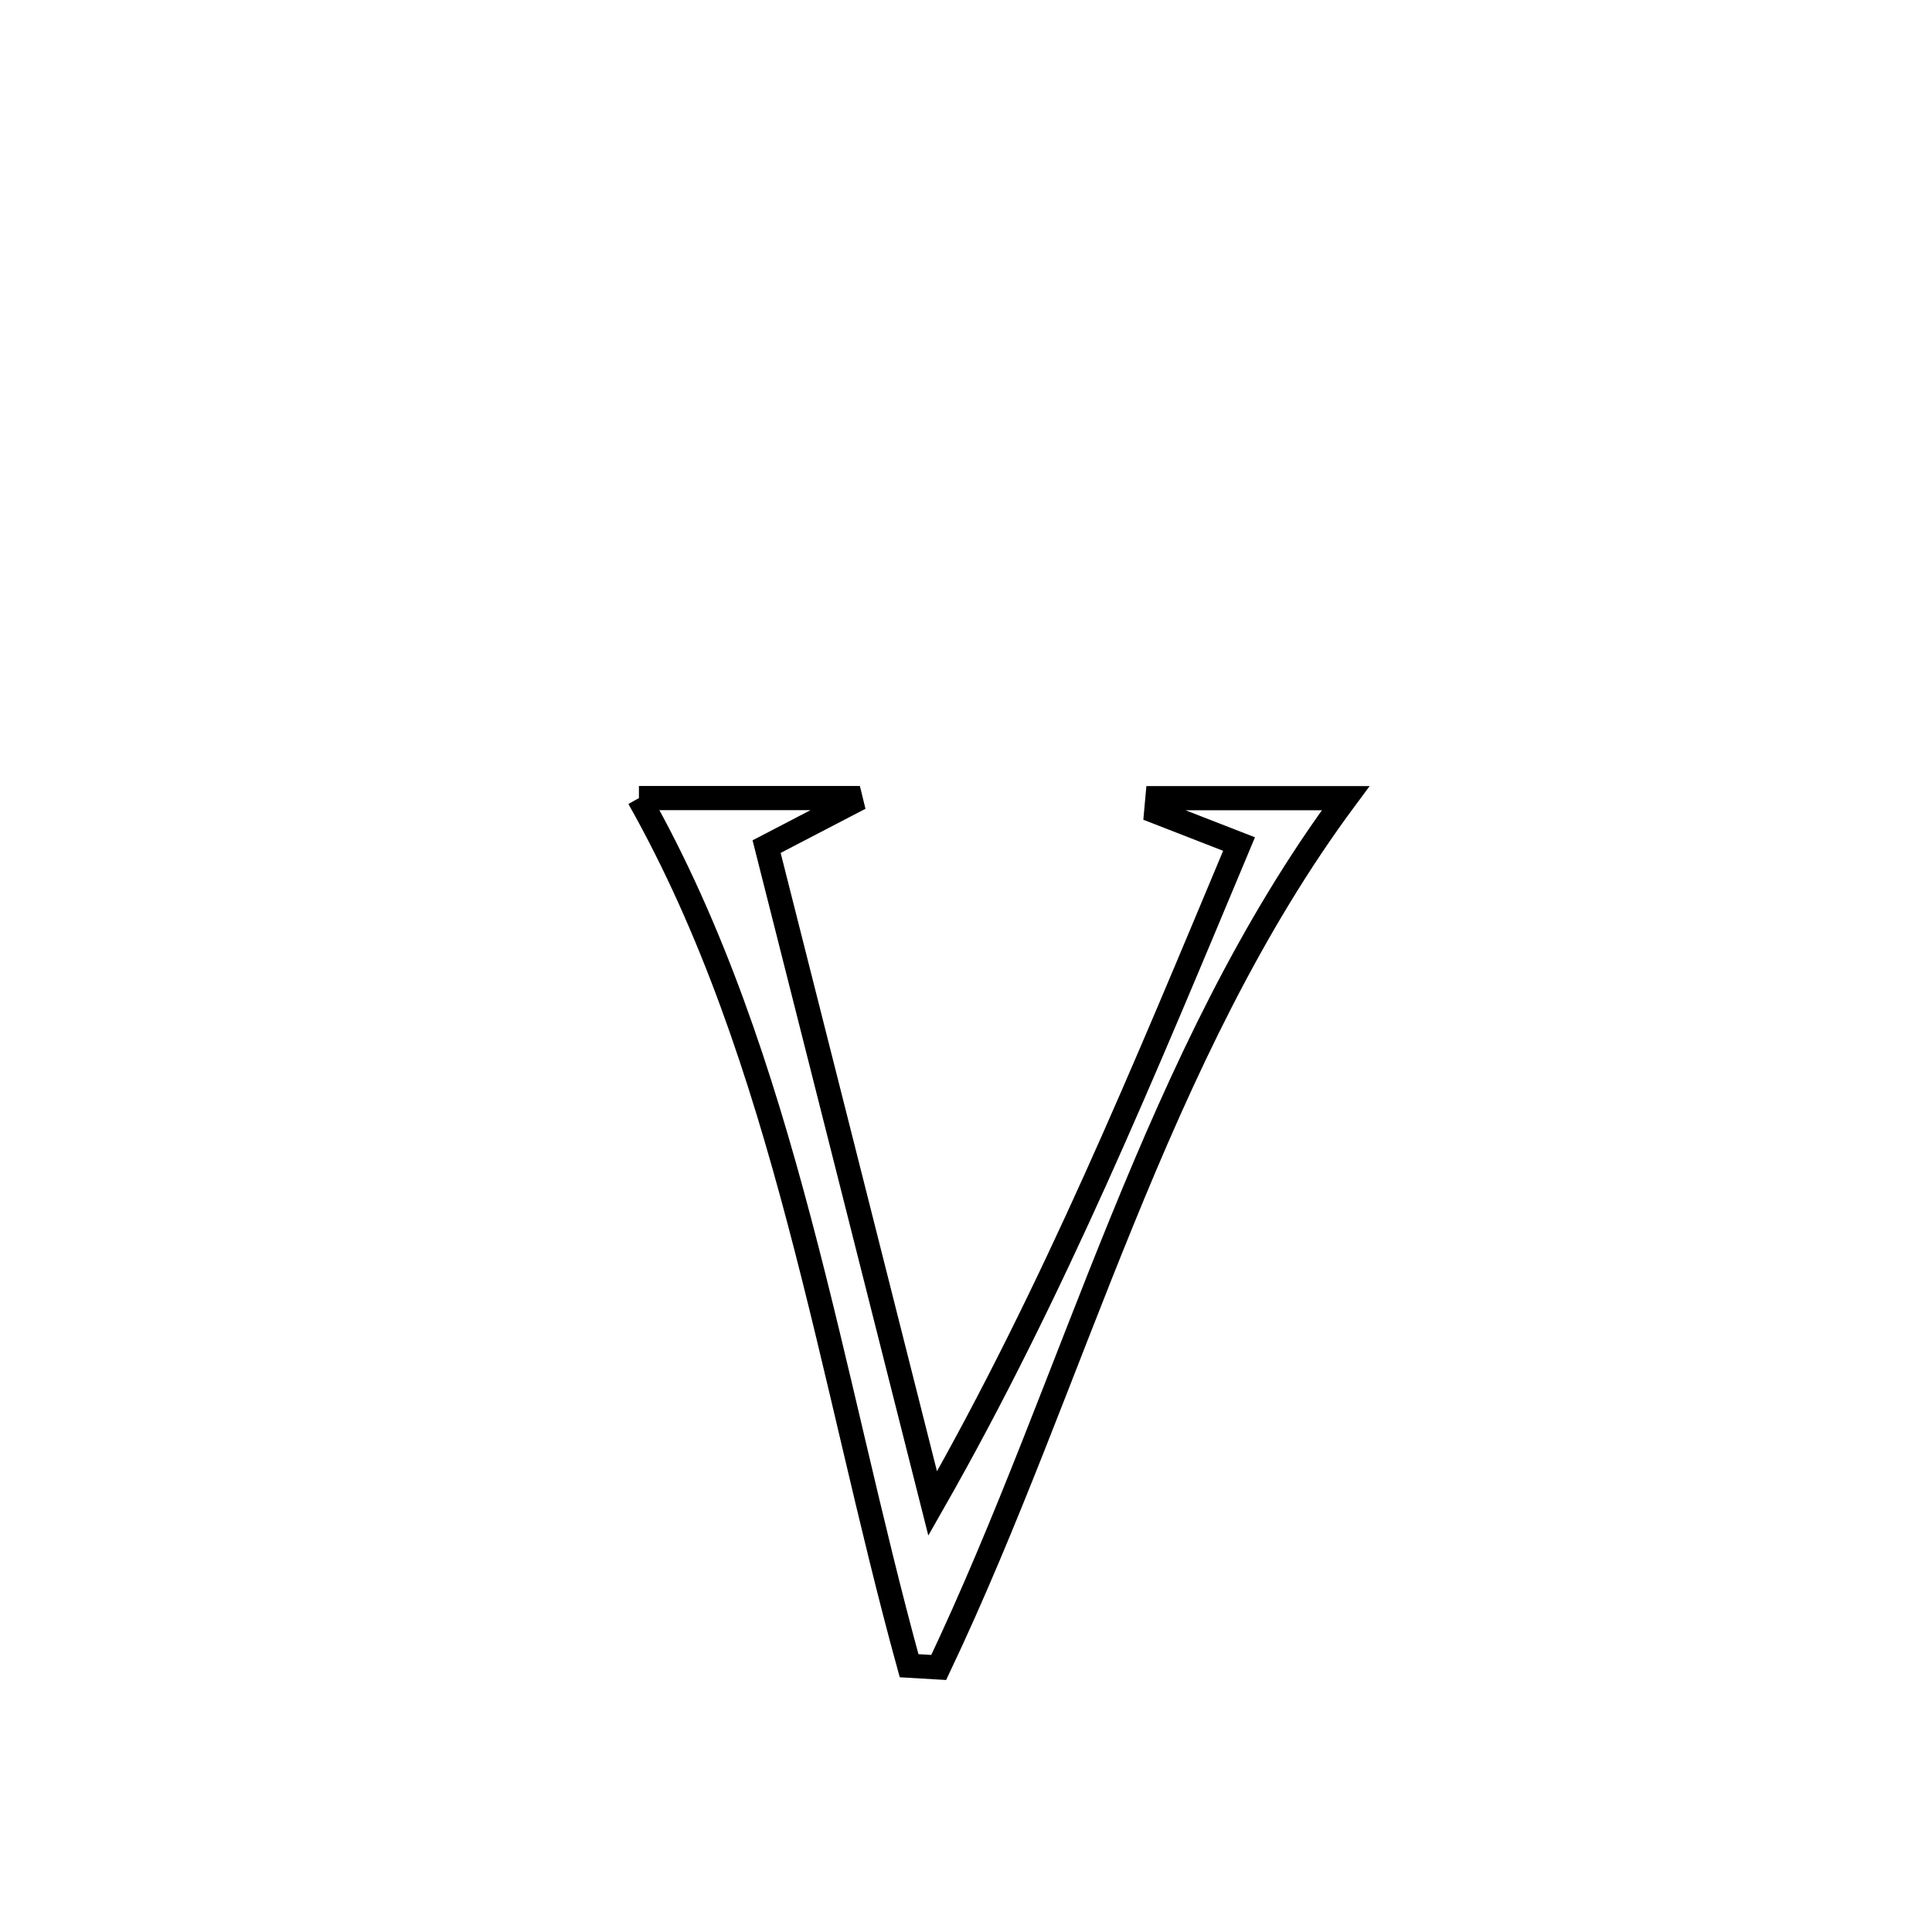 <svg xmlns="http://www.w3.org/2000/svg" viewBox="0.0 0.0 24.0 24.0" height="200px" width="200px"><path fill="none" stroke="black" stroke-width=".3" stroke-opacity="1.0"  filling="0" d="M7.937 9.914 L7.937 9.914 C8.852 9.914 9.767 9.914 10.682 9.914 L10.682 9.914 C10.295 10.115 9.909 10.316 9.523 10.517 L9.523 10.517 C9.867 11.877 10.211 13.237 10.555 14.597 C10.898 15.957 11.242 17.317 11.586 18.677 L11.586 18.677 C12.338 17.358 12.997 16.009 13.614 14.64 C14.231 13.271 14.807 11.882 15.392 10.485 L15.392 10.485 C15.049 10.351 14.705 10.217 14.362 10.084 L14.362 10.084 C14.367 10.027 14.373 9.971 14.378 9.915 L14.378 9.915 C15.157 9.915 15.936 9.915 16.716 9.915 L16.716 9.915 C15.534 11.508 14.693 13.317 13.936 15.174 C13.179 17.03 12.506 18.934 11.661 20.714 L11.661 20.714 C11.538 20.707 11.416 20.699 11.293 20.692 L11.293 20.692 C10.8 18.901 10.419 17.016 9.931 15.174 C9.444 13.331 8.851 11.532 7.937 9.914 L7.937 9.914"></path></svg>